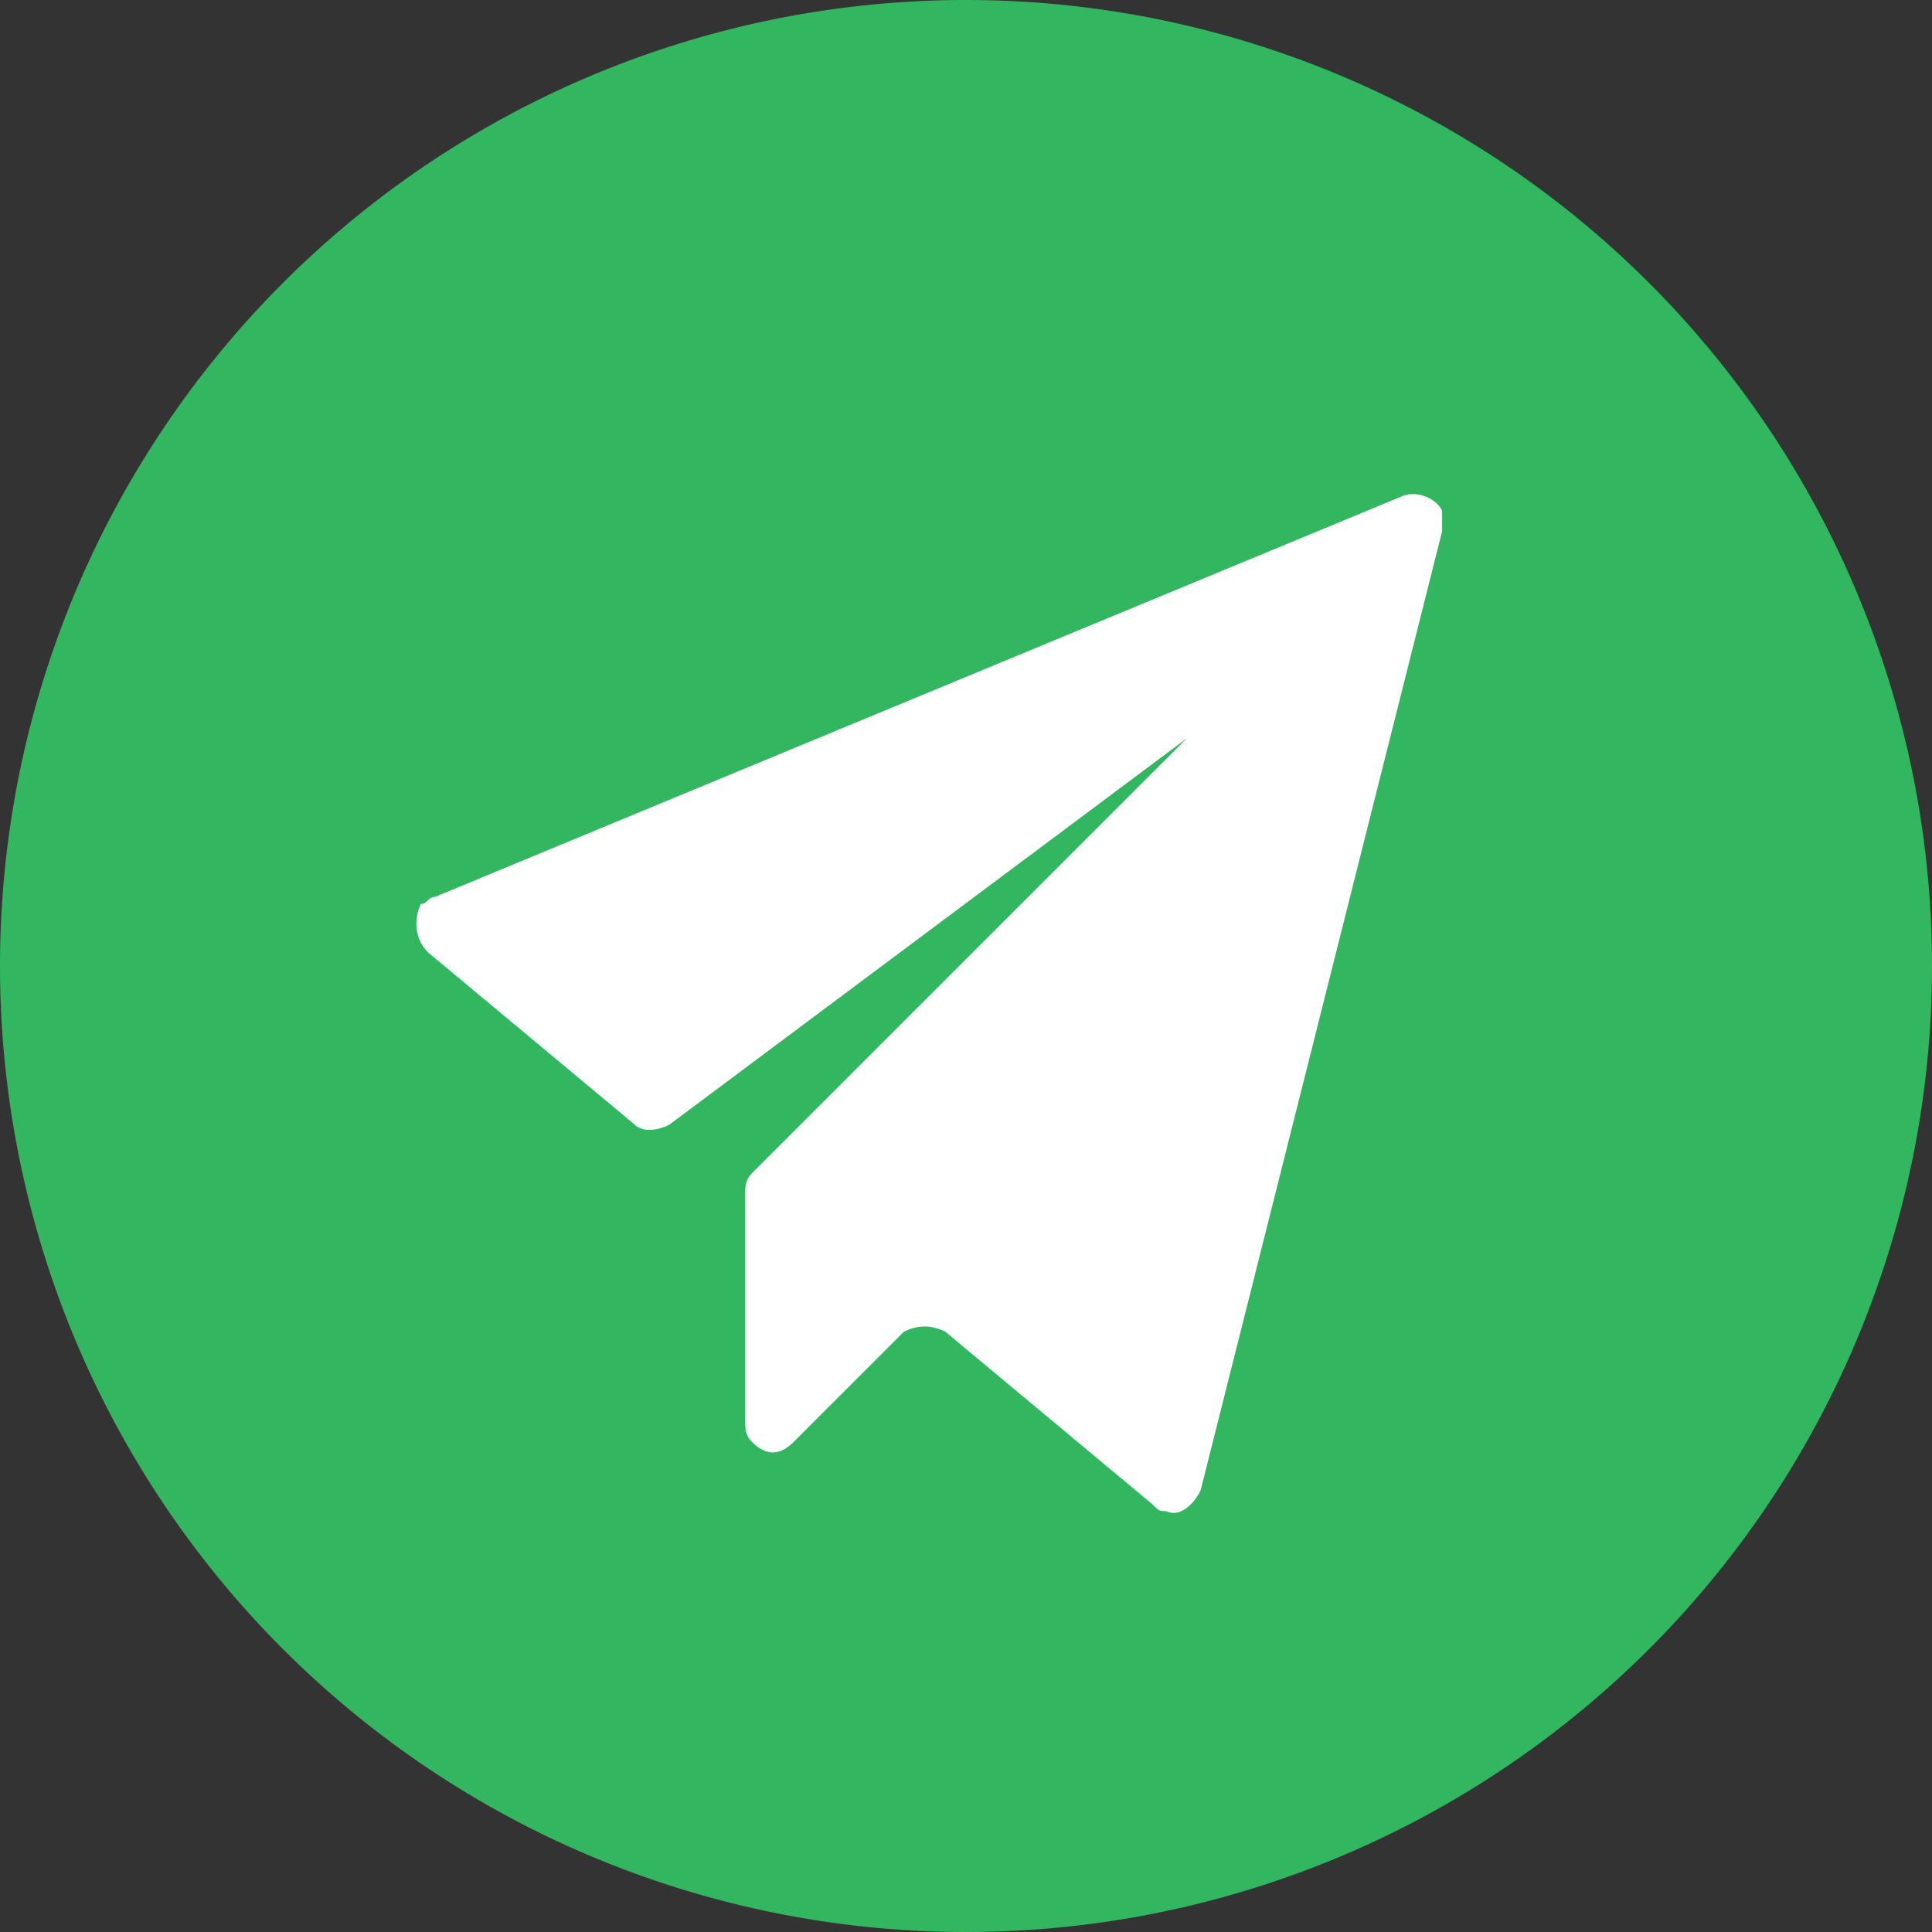 <svg t="1623074878808" class="icon" viewBox="0 0 1024 1024" version="1.1" xmlns="http://www.w3.org/2000/svg" p-id="6748"
  width="200" height="200">
  <rect x="0" y="0" width="1024" height="1024" fill="#333333" stroke="none"/>
  <path d="M512 512m-512 0a512 512 0 1 0 1024 0 512 512 0 1 0-1024 0Z" fill="#32B660" p-id="6749"></path>
  <path
    d="M230.4 475.429l512-212.114c7.314-3.657 18.286 0 21.943 7.314v10.971l-128 508.343c-3.657 7.314-10.971 14.629-18.286 10.971-3.657 0-3.657 0-7.314-3.657l-109.714-91.429c-7.314-3.657-14.629-3.657-21.943 0l-58.514 58.514c-7.314 7.314-14.629 7.314-21.943 0-3.657-3.657-3.657-7.314-3.657-10.971v-120.686c0-3.657 0-7.314 3.657-10.971l230.4-230.4-274.286 204.8c-7.314 3.657-14.629 3.657-18.286 0l-109.714-91.429c-7.314-7.314-7.314-18.286-3.657-25.6 3.657 0 3.657-3.657 7.314-3.657z"
    fill="#fff" p-id="6750"></path>
</svg>
